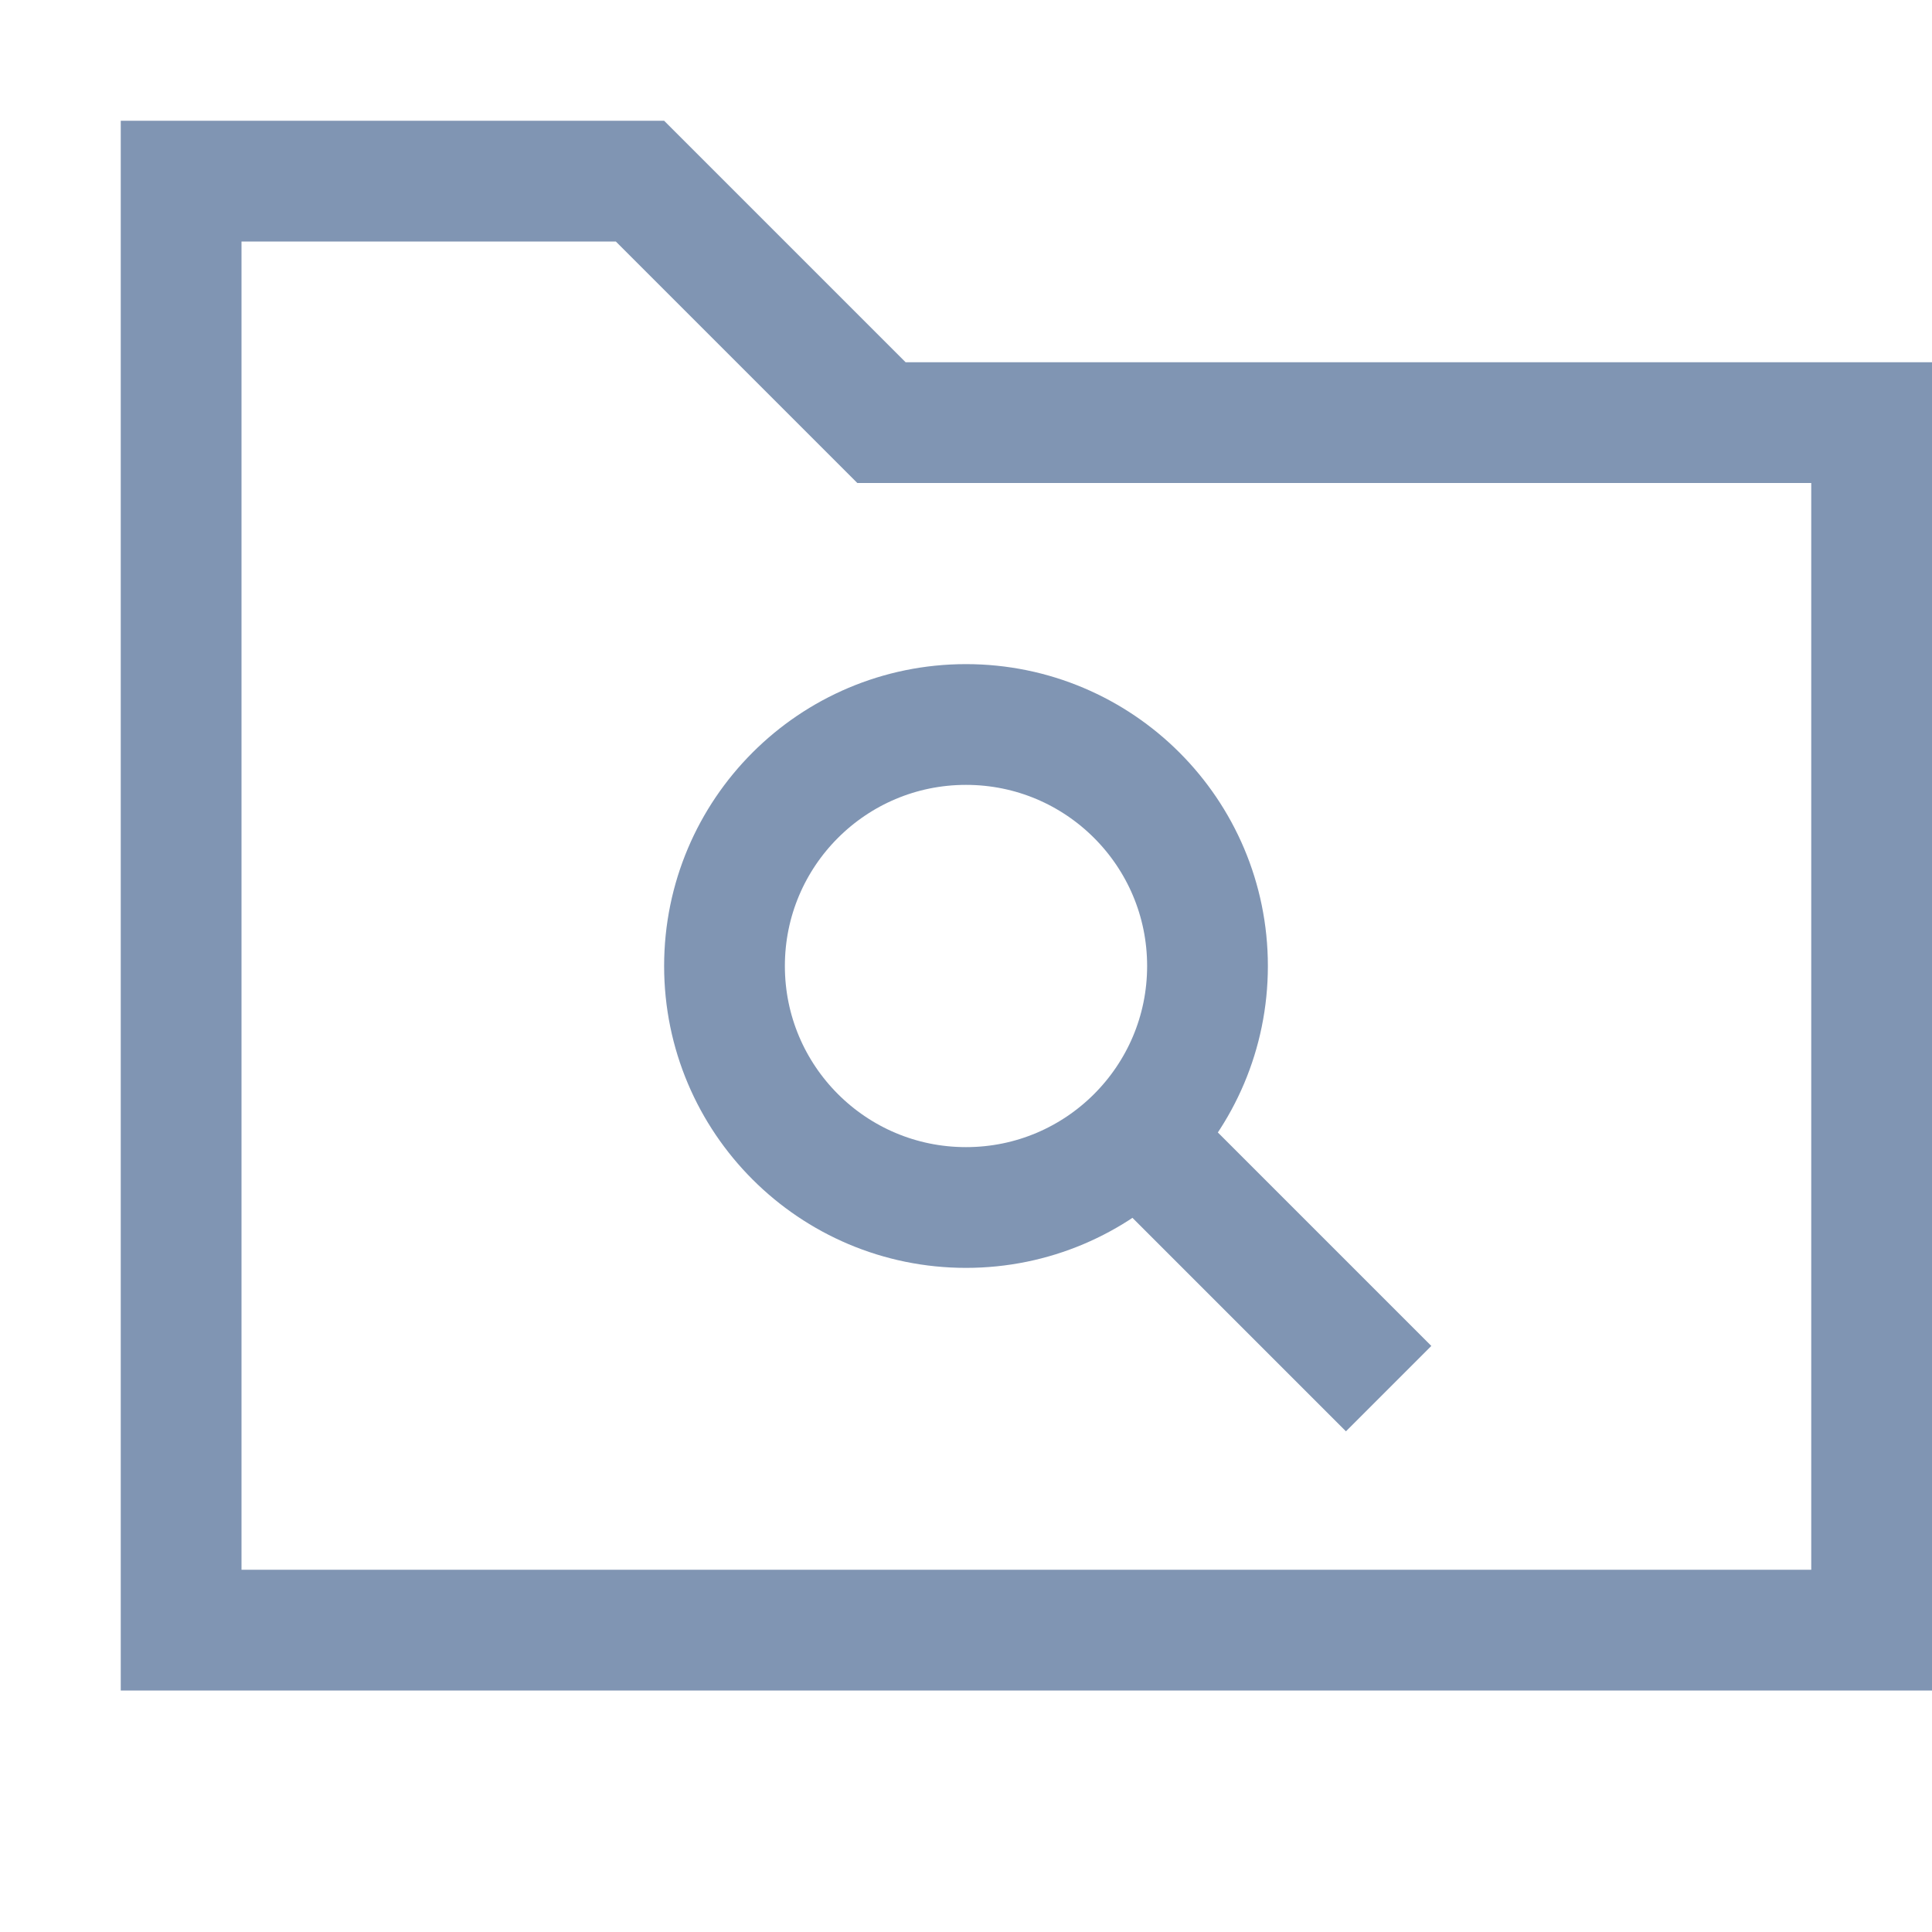 <svg xmlns="http://www.w3.org/2000/svg" viewBox="0 0 16 16" enable-background="new 0 0 16 16"><path d="M5.1,2l1.7,1.7L7.1,4h0.4H15v9H2V2H5.1 M5.5,1H1v13h15V3H7.5L5.5,1z" fill="#8095b3"/><g fill="none" stroke="#8095b3" stroke-miterlimit="10"><circle cx="8" cy="8" r="2"/><path d="m9.5 9.5l2 2"/></g></svg>